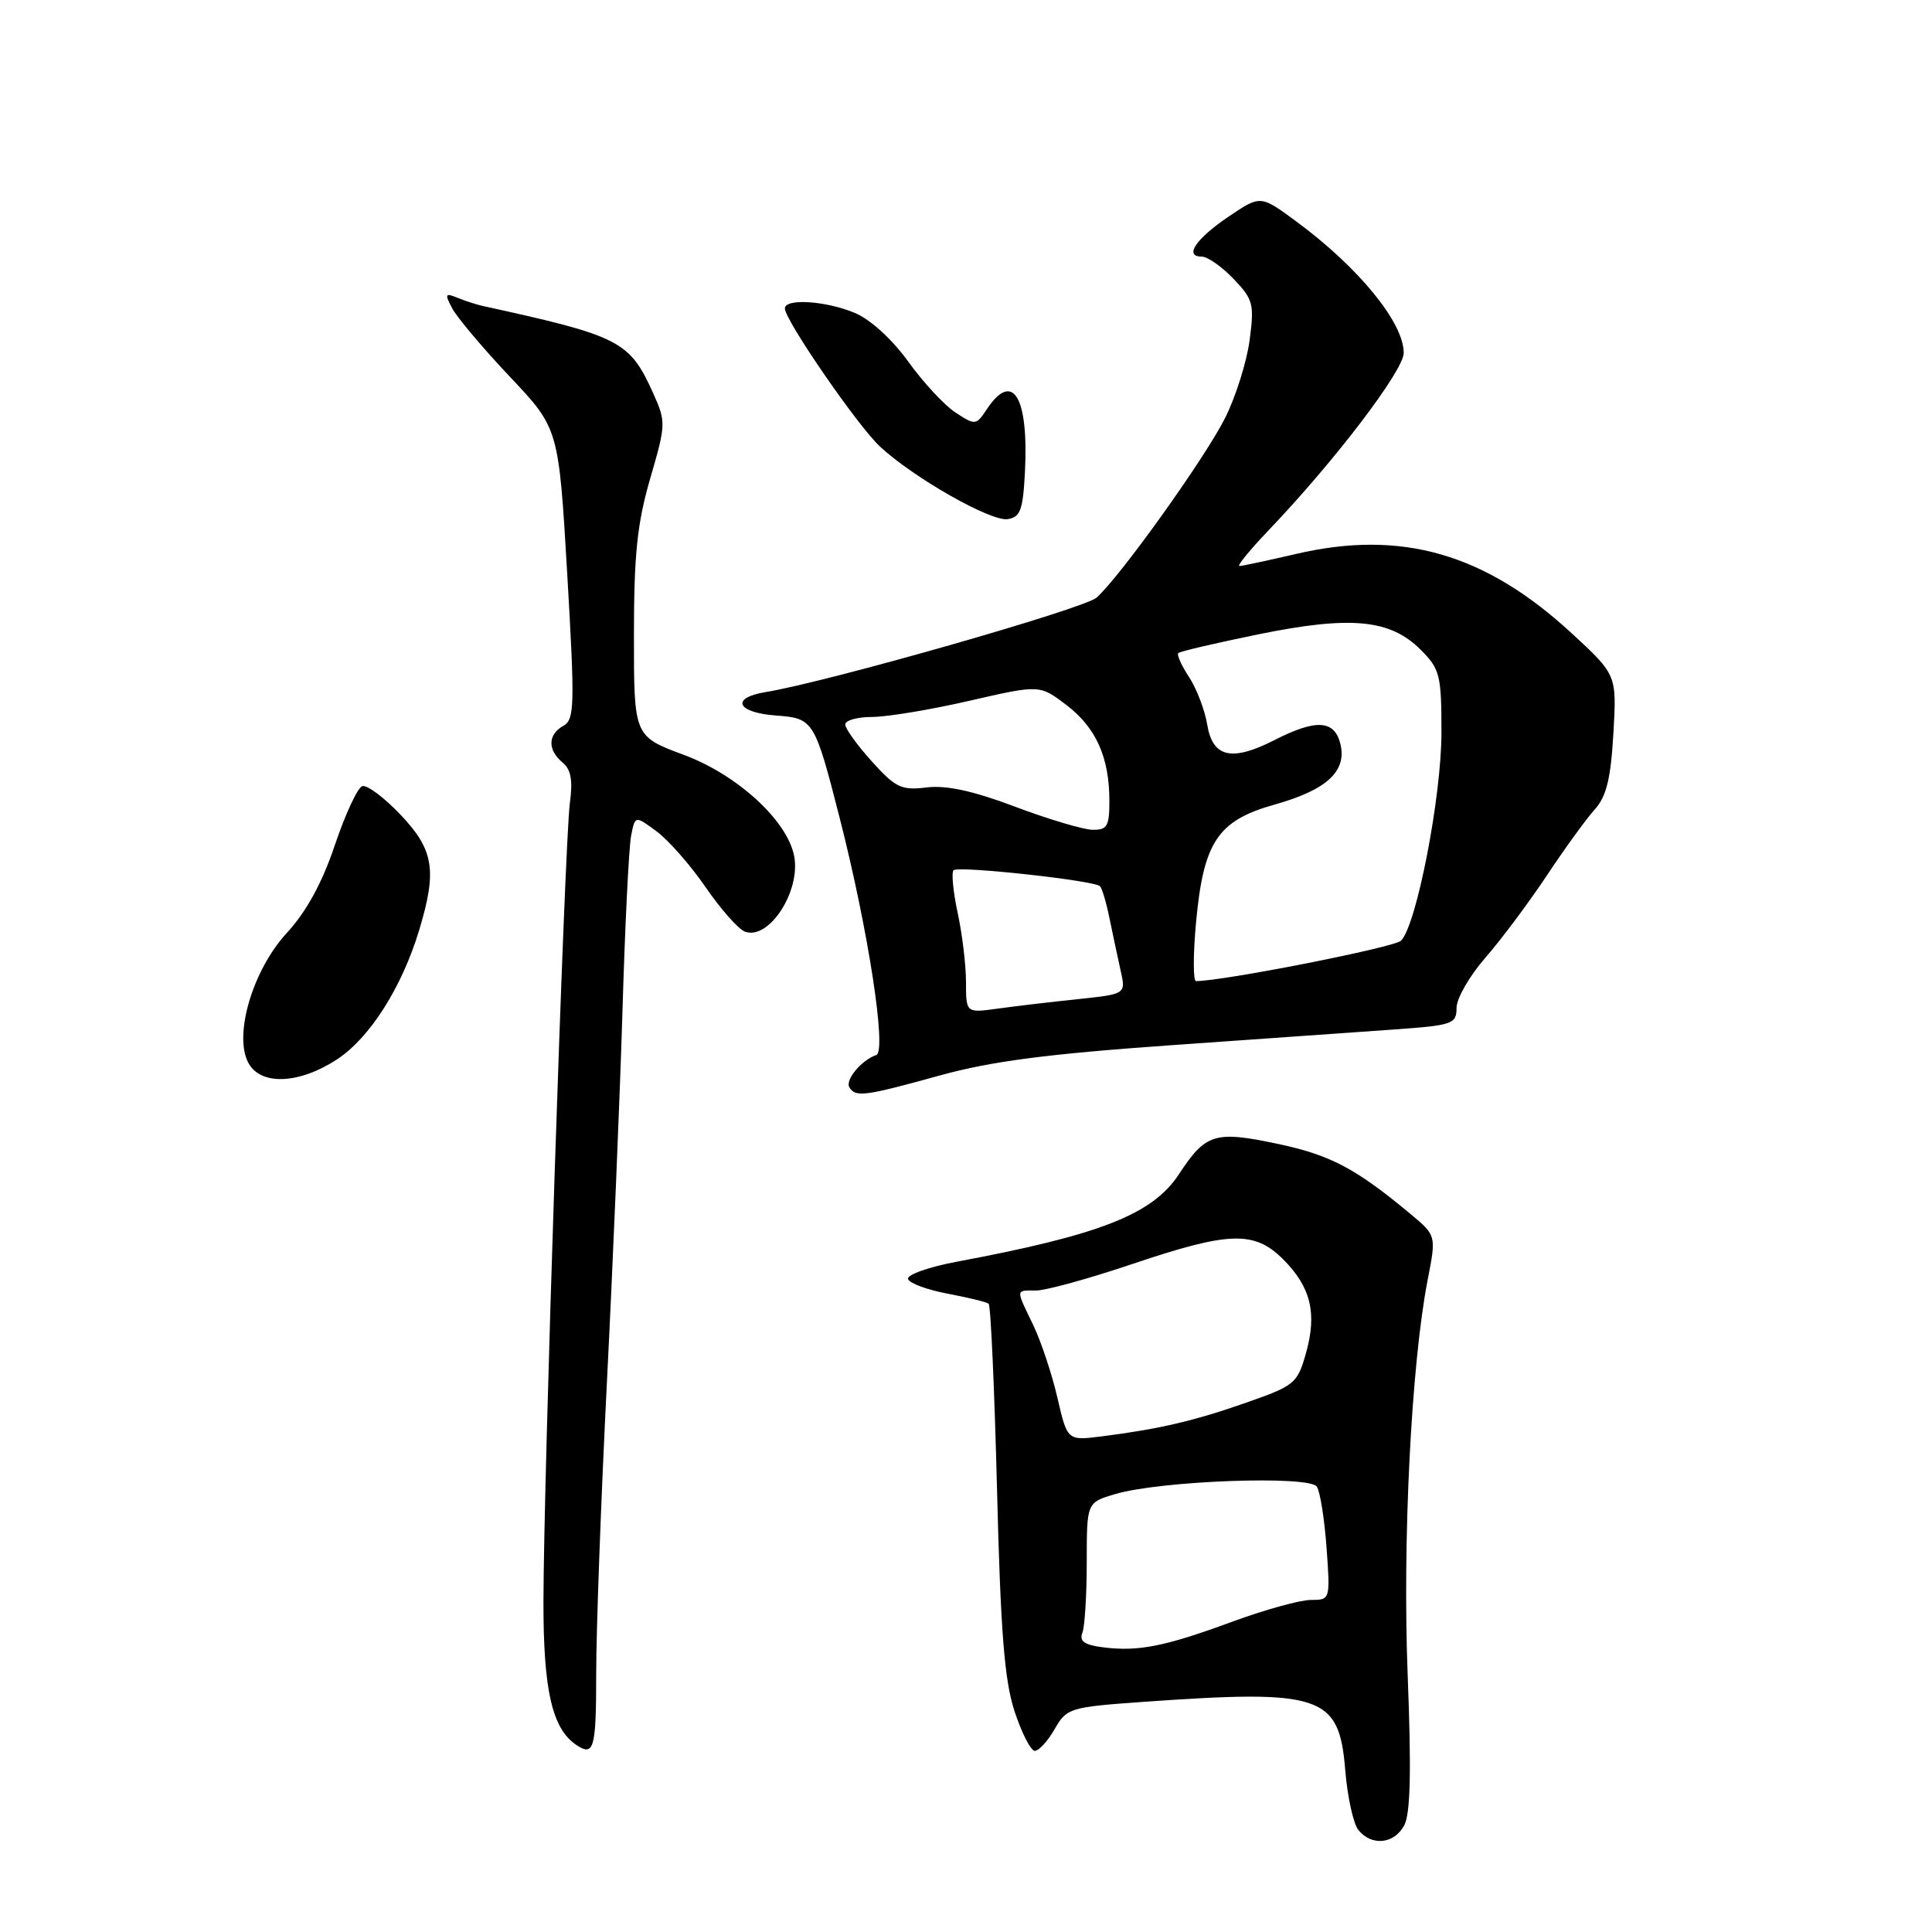 <?xml version="1.0" encoding="UTF-8" standalone="no"?>
<!DOCTYPE svg PUBLIC "-//W3C//DTD SVG 1.1//EN" "http://www.w3.org/Graphics/SVG/1.1/DTD/svg11.dtd" >
<svg xmlns="http://www.w3.org/2000/svg" xmlns:xlink="http://www.w3.org/1999/xlink" version="1.1" viewBox="0 0 256 256">
 <g >
 <path fill="currentColor"
d=" M 186.07 241.86 C 186.89 240.34 187.02 234.63 186.53 222.11 C 185.82 204.17 187.00 180.81 189.17 169.60 C 190.32 163.71 190.32 163.71 186.91 160.87 C 179.63 154.80 176.26 153.03 169.22 151.55 C 160.98 149.81 159.76 150.19 156.22 155.58 C 152.74 160.90 145.79 163.63 126.74 167.19 C 123.03 167.89 120.14 168.92 120.32 169.48 C 120.50 170.04 122.87 170.91 125.57 171.42 C 128.28 171.93 130.72 172.52 131.00 172.75 C 131.28 172.98 131.77 184.04 132.11 197.33 C 132.58 216.20 133.09 222.65 134.43 226.75 C 135.38 229.64 136.59 232.00 137.12 232.00 C 137.66 232.00 138.84 230.70 139.75 229.11 C 141.35 226.33 141.74 226.20 151.45 225.51 C 175.13 223.83 177.45 224.61 178.25 234.54 C 178.54 238.10 179.33 241.69 180.01 242.51 C 181.79 244.66 184.75 244.34 186.07 241.86 Z  M 79.00 221.69 C 79.00 216.02 79.64 198.58 80.43 182.94 C 81.22 167.30 82.14 145.28 82.48 134.00 C 82.81 122.72 83.33 112.27 83.62 110.77 C 84.15 108.05 84.15 108.05 87.00 110.16 C 88.57 111.32 91.49 114.64 93.49 117.55 C 95.49 120.46 97.83 123.11 98.69 123.44 C 101.86 124.65 106.13 118.11 105.23 113.43 C 104.33 108.74 97.72 102.67 90.63 100.03 C 84.00 97.57 84.00 97.57 84.00 84.20 C 84.00 73.47 84.43 69.36 86.15 63.42 C 88.25 56.21 88.26 55.90 86.53 52.06 C 83.42 45.17 82.13 44.51 64.00 40.55 C 63.17 40.37 61.66 39.88 60.63 39.46 C 58.97 38.78 58.90 38.94 59.94 40.89 C 60.59 42.10 64.02 46.17 67.57 49.93 C 74.03 56.77 74.03 56.77 75.16 76.02 C 76.18 93.55 76.14 95.34 74.64 96.18 C 72.58 97.33 72.54 99.37 74.54 101.03 C 75.66 101.96 75.92 103.41 75.51 106.40 C 74.82 111.45 72.02 196.08 72.01 212.30 C 72.00 224.02 73.18 229.11 76.39 231.23 C 78.71 232.77 79.00 231.71 79.00 221.69 Z  M 124.51 142.51 C 131.31 140.63 138.74 139.66 155.00 138.51 C 166.82 137.68 180.21 136.74 184.75 136.41 C 192.49 135.86 193.00 135.68 193.00 133.55 C 193.00 132.30 194.72 129.31 196.83 126.89 C 198.93 124.48 202.59 119.58 204.97 116.00 C 207.34 112.42 210.20 108.49 211.31 107.26 C 212.86 105.54 213.43 103.21 213.78 97.23 C 214.23 89.43 214.23 89.43 208.32 83.97 C 196.81 73.33 185.72 70.13 171.69 73.41 C 167.94 74.28 164.58 75.00 164.23 75.00 C 163.87 75.00 165.62 72.86 168.11 70.25 C 176.88 61.07 186.00 49.09 186.00 46.76 C 186.00 42.74 180.04 35.45 171.76 29.34 C 167.03 25.85 167.03 25.85 162.84 28.67 C 158.46 31.63 156.85 34.00 159.23 34.00 C 160.00 34.00 161.90 35.33 163.45 36.95 C 166.05 39.67 166.22 40.29 165.58 45.08 C 165.20 47.94 163.74 52.58 162.33 55.39 C 159.65 60.72 148.40 76.45 145.30 79.19 C 143.64 80.66 109.54 90.39 101.47 91.70 C 96.75 92.47 97.60 94.42 102.82 94.81 C 107.81 95.18 107.94 95.38 111.29 108.50 C 115.04 123.19 117.53 139.32 116.11 139.80 C 114.17 140.44 111.95 143.11 112.55 144.08 C 113.38 145.42 114.56 145.26 124.51 142.51 Z  M 44.60 140.41 C 48.96 137.58 53.21 130.92 55.53 123.29 C 57.94 115.34 57.50 112.61 53.06 107.94 C 50.89 105.66 48.61 103.96 48.00 104.17 C 47.38 104.37 45.75 107.89 44.37 111.98 C 42.69 116.98 40.61 120.78 38.04 123.58 C 33.49 128.50 30.93 137.14 32.91 140.84 C 34.53 143.85 39.57 143.67 44.60 140.41 Z  M 135.81 62.54 C 136.32 52.57 134.20 49.06 130.77 54.21 C 129.34 56.37 129.23 56.38 126.62 54.67 C 125.14 53.70 122.32 50.66 120.35 47.92 C 118.21 44.95 115.34 42.33 113.26 41.46 C 109.40 39.85 104.00 39.51 104.00 40.87 C 104.00 42.42 113.64 56.42 116.61 59.18 C 121.03 63.29 131.26 69.11 133.50 68.79 C 135.20 68.54 135.55 67.61 135.81 62.54 Z  M 146.17 218.28 C 143.70 217.97 142.99 217.47 143.42 216.35 C 143.74 215.52 144.00 211.29 144.00 206.97 C 144.00 199.09 144.00 199.09 147.75 197.98 C 153.75 196.19 173.56 195.47 174.50 197.00 C 174.93 197.70 175.51 201.36 175.78 205.14 C 176.27 211.97 176.26 212.00 173.70 212.00 C 172.29 212.00 167.62 213.29 163.32 214.87 C 154.35 218.17 150.85 218.87 146.17 218.28 Z  M 140.11 185.20 C 139.39 182.07 137.94 177.73 136.90 175.56 C 134.56 170.71 134.54 171.00 137.30 171.00 C 138.57 171.00 144.28 169.43 150.00 167.50 C 162.91 163.15 166.20 163.05 170.03 166.87 C 173.69 170.54 174.54 174.01 173.05 179.29 C 171.92 183.31 171.56 183.61 165.18 185.84 C 158.23 188.28 153.65 189.35 145.97 190.33 C 141.43 190.90 141.43 190.90 140.11 185.20 Z  M 128.00 130.16 C 128.00 127.93 127.51 123.80 126.90 120.98 C 126.30 118.17 126.05 115.62 126.35 115.31 C 126.97 114.70 144.99 116.66 145.76 117.43 C 146.03 117.70 146.60 119.63 147.02 121.71 C 147.45 123.79 148.11 126.90 148.49 128.61 C 149.19 131.72 149.19 131.72 142.85 132.39 C 139.36 132.75 134.59 133.32 132.25 133.64 C 128.00 134.23 128.00 134.23 128.00 130.16 Z  M 158.48 122.25 C 159.46 111.57 161.35 108.73 168.86 106.62 C 175.82 104.67 178.51 102.18 177.60 98.54 C 176.81 95.39 174.37 95.26 168.88 98.06 C 163.21 100.96 160.67 100.37 159.96 96.00 C 159.64 94.08 158.56 91.25 157.56 89.72 C 156.55 88.19 155.91 86.76 156.13 86.54 C 156.35 86.31 161.13 85.20 166.75 84.05 C 178.98 81.56 184.21 82.05 188.24 86.09 C 190.80 88.65 191.00 89.43 191.00 97.05 C 191.00 105.58 187.70 122.59 185.64 124.65 C 184.76 125.53 162.09 130.00 158.48 130.00 C 158.09 130.00 158.09 126.51 158.48 122.25 Z  M 134.50 106.89 C 128.94 104.79 125.37 104.02 122.78 104.34 C 119.45 104.75 118.67 104.38 115.53 100.90 C 113.59 98.75 112.00 96.55 112.00 96.00 C 112.00 95.45 113.60 95.00 115.56 95.00 C 117.52 95.00 123.32 94.04 128.44 92.86 C 137.76 90.72 137.76 90.72 141.31 93.42 C 145.24 96.42 147.00 100.36 147.00 106.15 C 147.00 109.49 146.70 109.99 144.75 109.95 C 143.51 109.92 138.90 108.55 134.50 106.89 Z "/>
</g>
</svg>